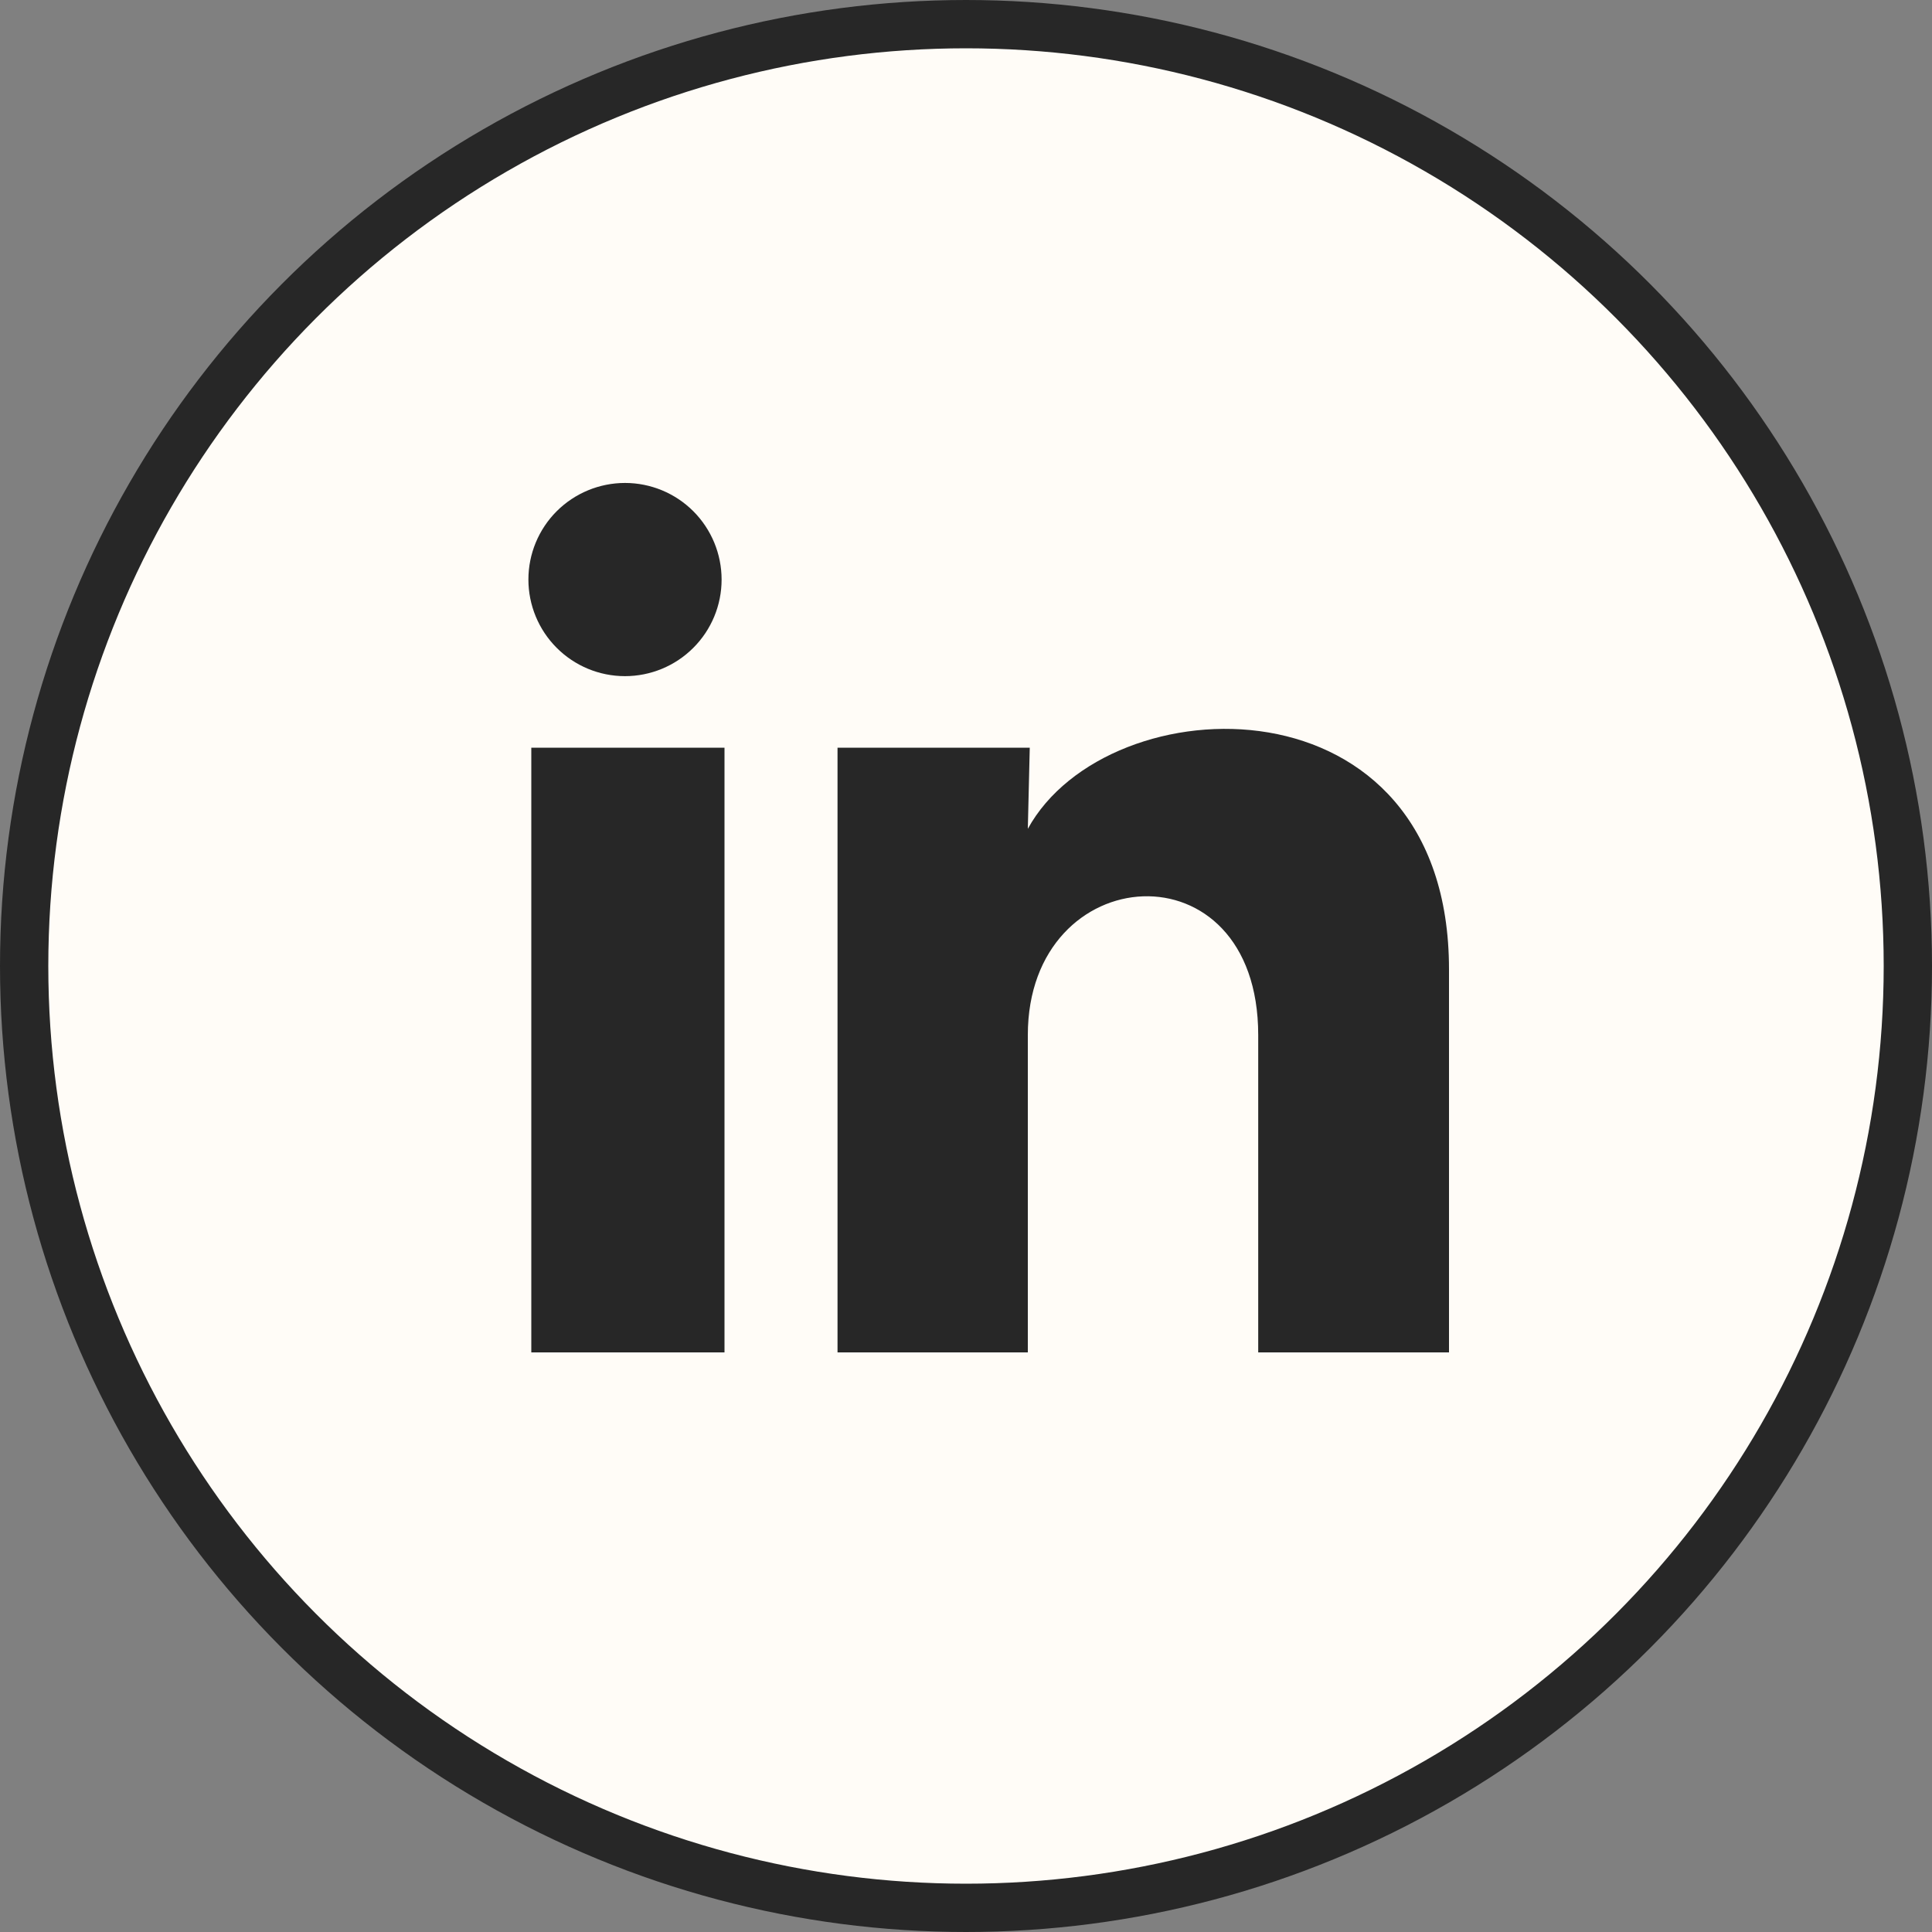 <svg width="40" height="40" viewBox="0 0 40 40" fill="none" xmlns="http://www.w3.org/2000/svg">
<rect x="0" y="0" width="40" height="40" fill="#808080" stroke="none"/>
<g id="Linkedin">
<circle id="Ellipse 1254" cx="20" cy="20" r="19.5" fill="#FFFCF7" stroke="#272727"/>
<g id="linkedin-fill">
<path id="Vector" d="M14.94 12C14.94 12.53 14.729 13.039 14.353 13.414C13.978 13.789 13.469 13.999 12.939 13.999C12.409 13.999 11.9 13.788 11.525 13.412C11.15 13.037 10.94 12.528 10.94 11.998C10.94 11.468 11.151 10.959 11.526 10.584C11.902 10.209 12.411 9.999 12.941 9.999C13.471 9.999 13.98 10.21 14.355 10.585C14.73 10.961 14.94 11.47 14.94 12ZM15 15.48H11V28H15V15.48ZM21.32 15.48H17.34V28H21.28V21.43C21.28 17.77 26.05 17.43 26.05 21.43V28H30V20.07C30 13.9 22.94 14.13 21.28 17.16L21.32 15.48Z" fill="#272727"/>
</g>
</g>
</svg>
